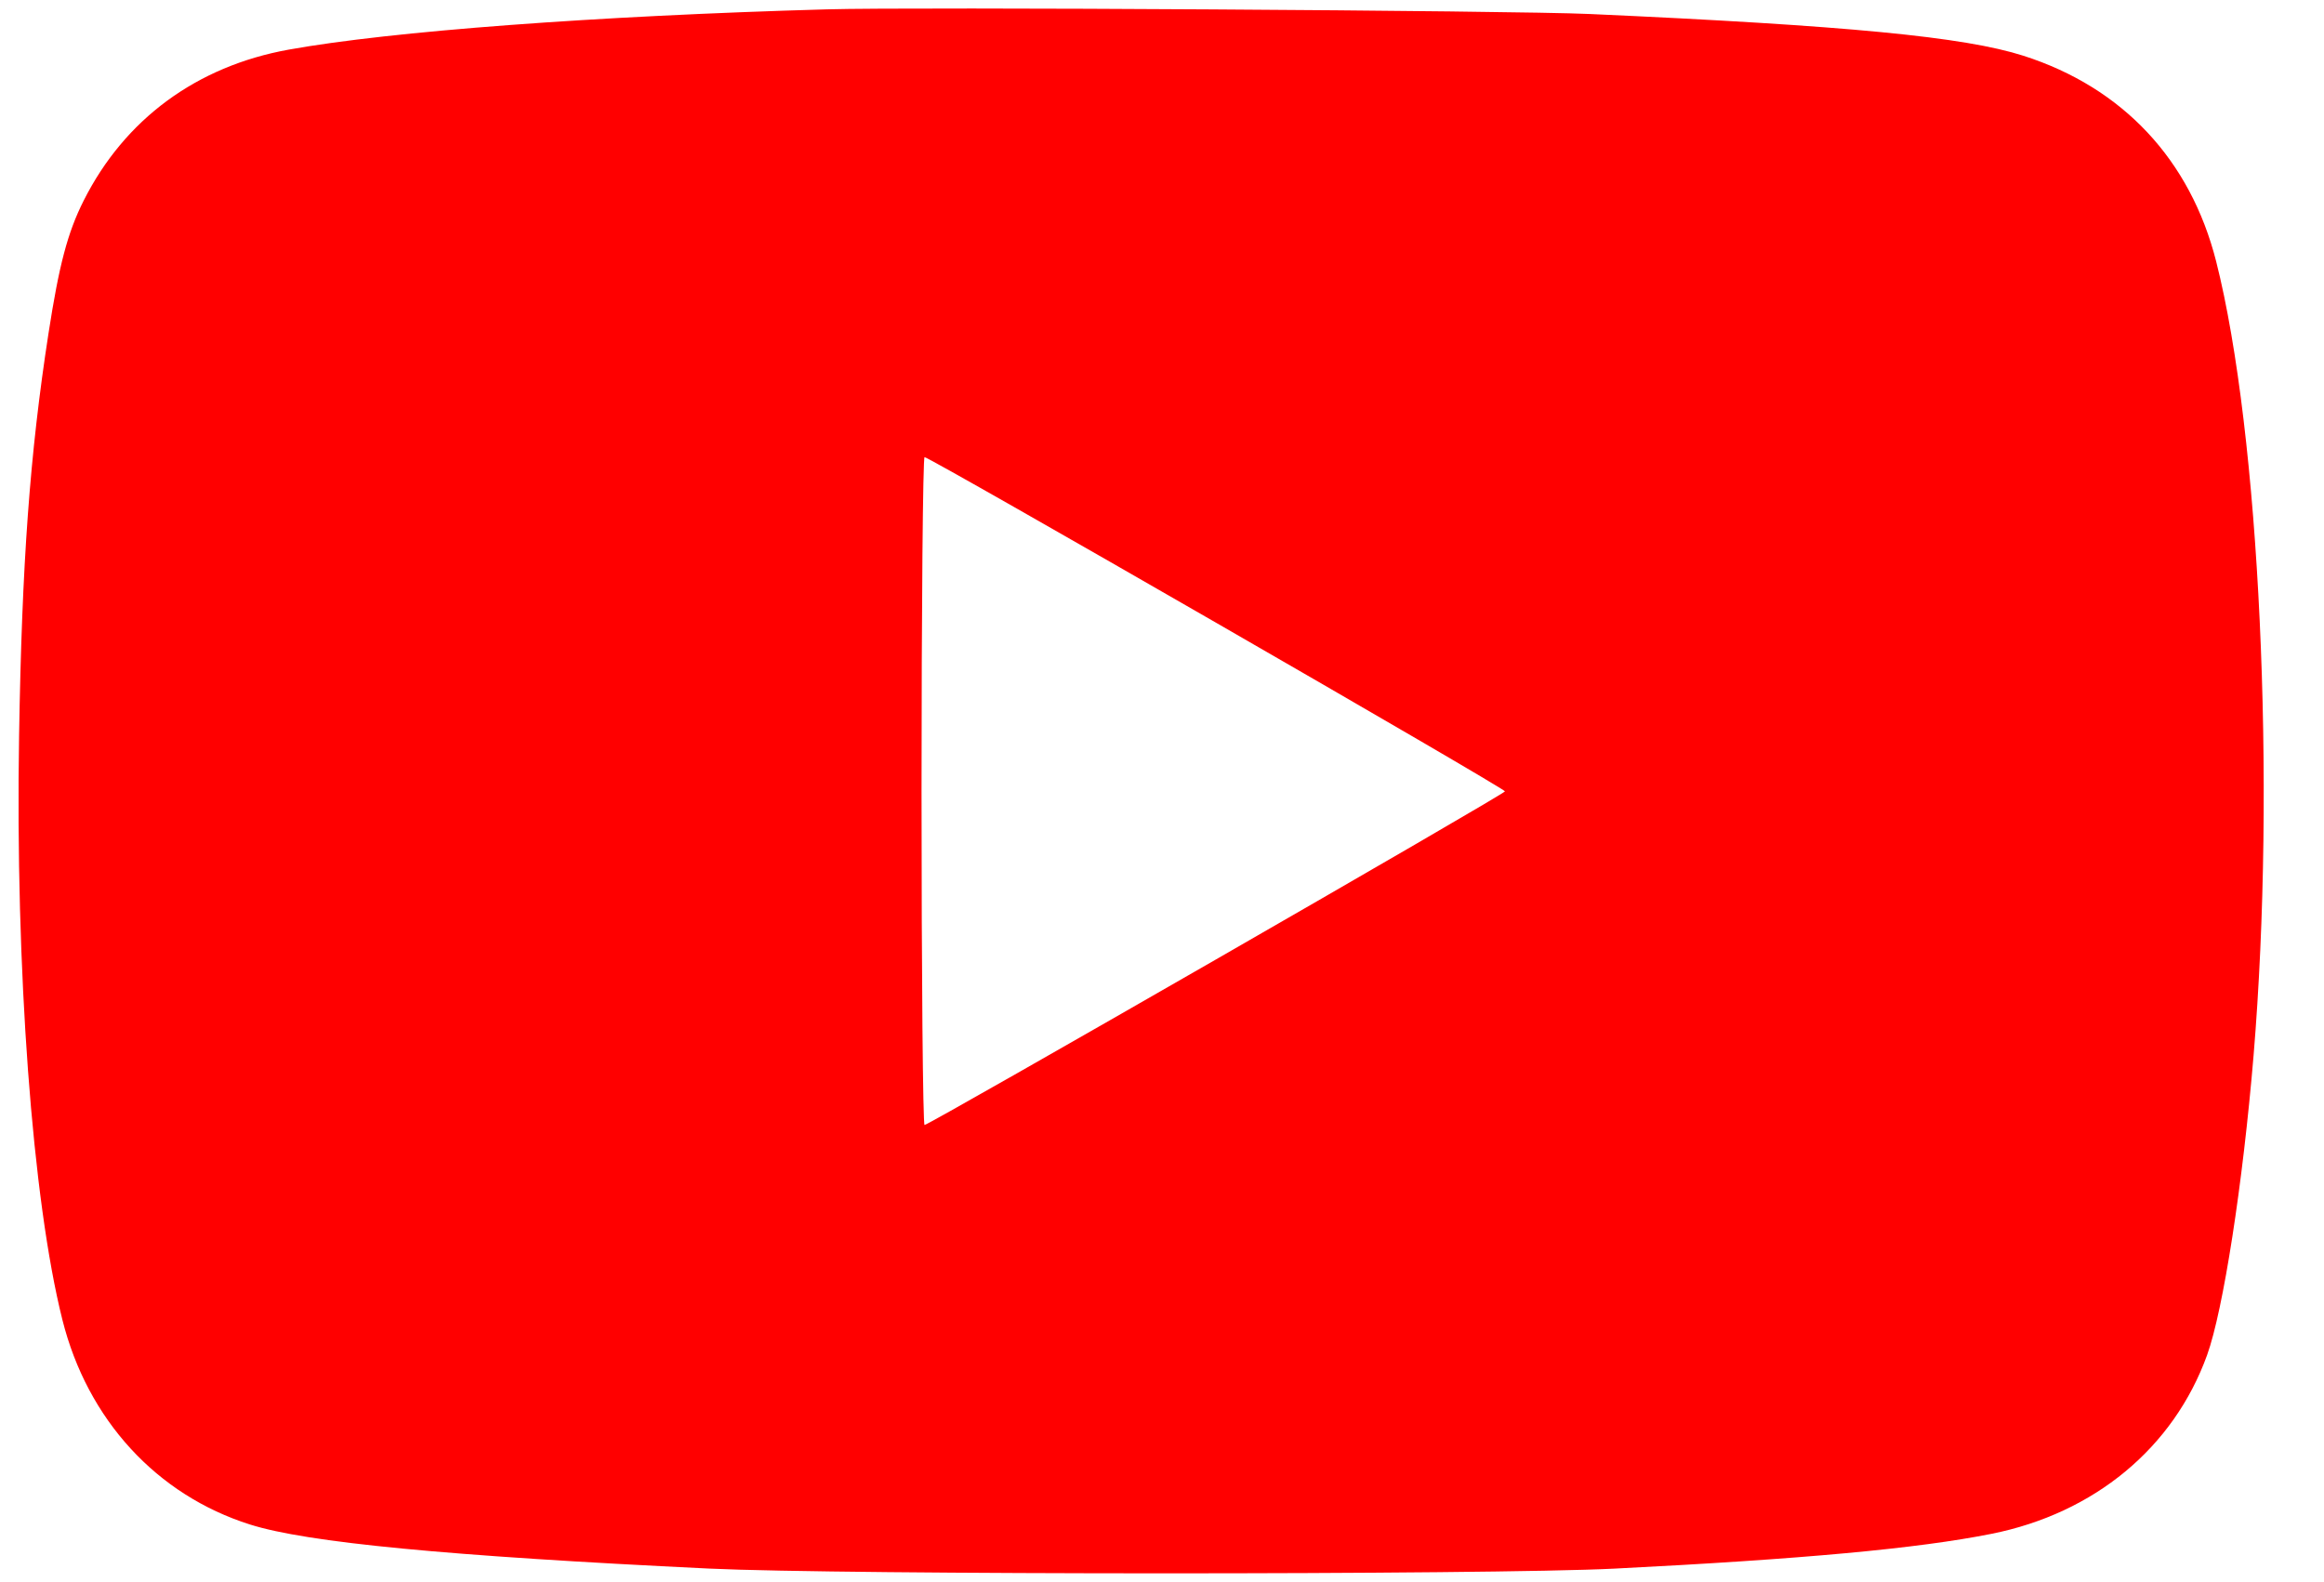 <svg width="47" height="32" viewBox="0 0 47 32" fill="none" xmlns="http://www.w3.org/2000/svg">
<path fill-rule="evenodd" clip-rule="evenodd" d="M16.723 0.189C12.052 0.321 7.899 0.632 5.838 1.004C3.976 1.34 2.521 2.411 1.692 4.058C1.368 4.702 1.195 5.355 0.98 6.748C0.604 9.179 0.443 11.383 0.386 14.88C0.308 19.613 0.653 24.267 1.262 26.695C1.768 28.712 3.167 30.238 5.057 30.835C6.212 31.2 9.037 31.471 14.339 31.726C17.014 31.854 30.107 31.855 32.651 31.727C36.457 31.535 38.787 31.32 40.272 31.024C42.357 30.608 43.957 29.283 44.635 27.41C44.962 26.504 45.359 23.946 45.576 21.345C46.034 15.84 45.7 8.767 44.819 5.287C44.297 3.231 42.93 1.771 40.922 1.128C39.726 0.745 37.359 0.517 32.145 0.283C30.567 0.212 18.502 0.138 16.723 0.189ZM18.637 16C18.637 19.715 18.665 22.754 18.698 22.754C18.79 22.754 30.423 16.067 30.436 16.006C30.448 15.952 18.805 9.246 18.698 9.246C18.665 9.246 18.637 12.285 18.637 16Z" fill="#FF0000"/>
</svg>
